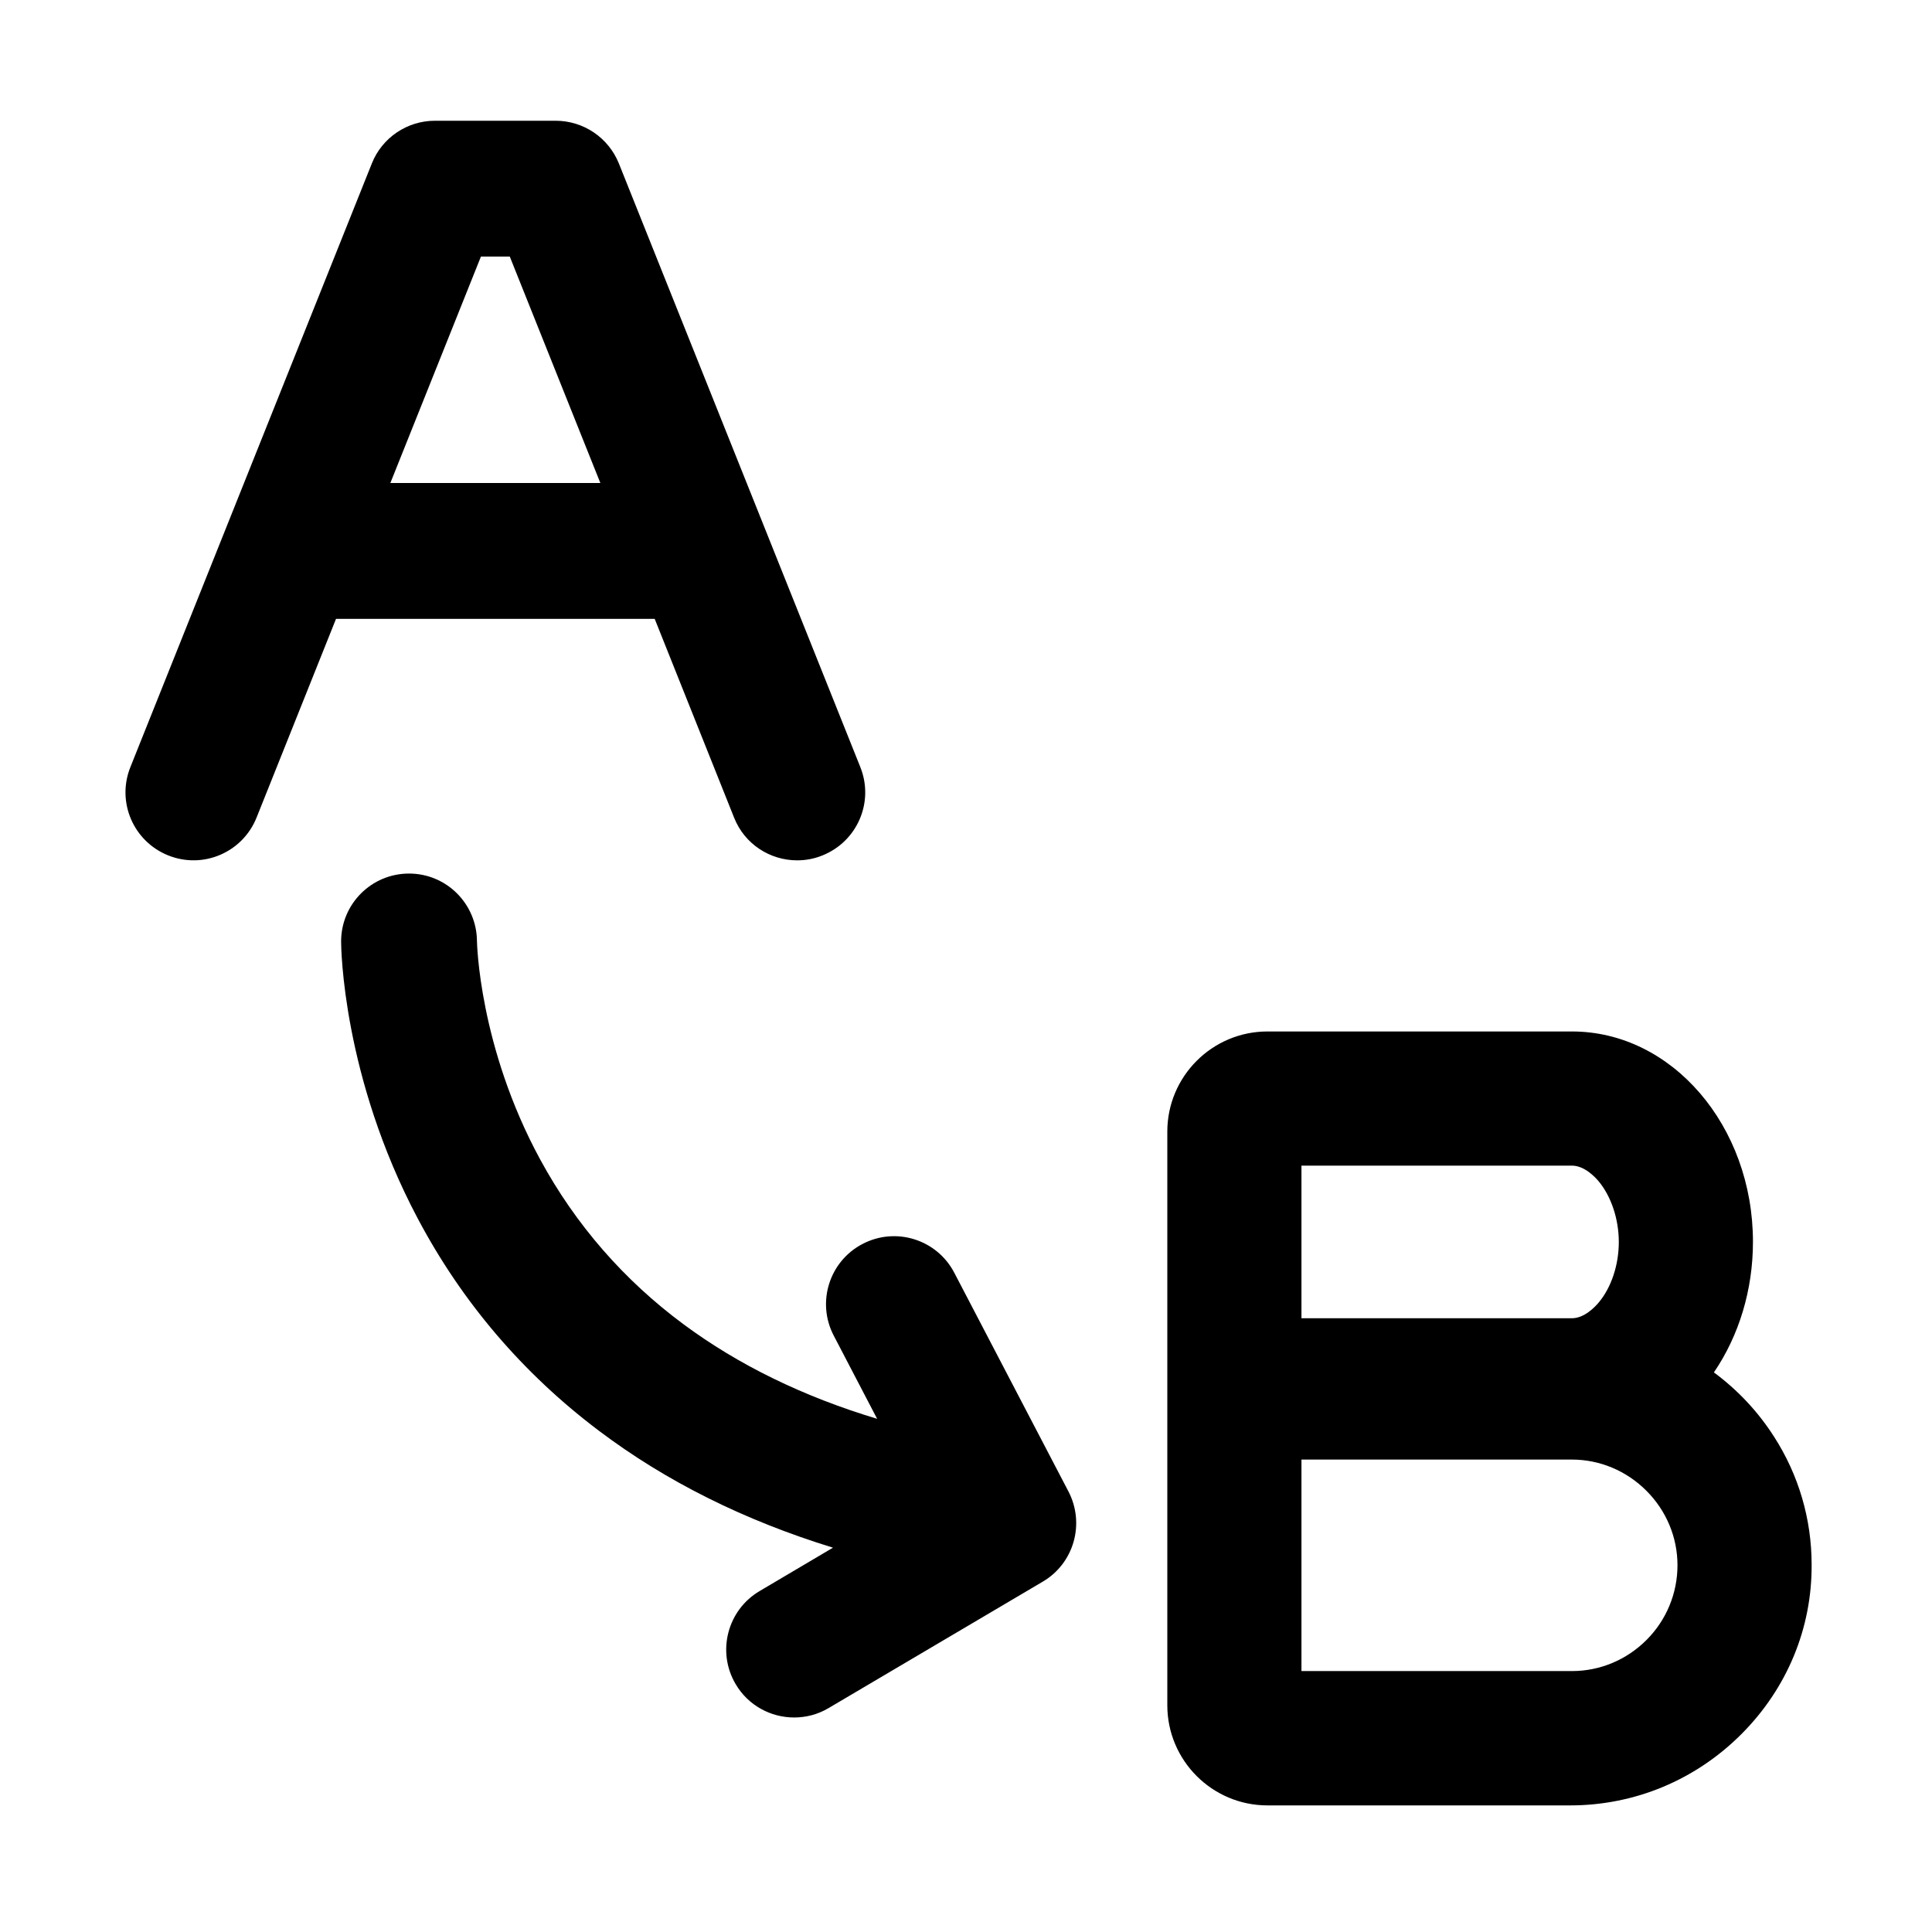 <?xml version="1.0" standalone="no"?><!DOCTYPE svg PUBLIC "-//W3C//DTD SVG 1.1//EN" "http://www.w3.org/Graphics/SVG/1.1/DTD/svg11.dtd"><svg t="1715098769620" class="icon" viewBox="0 0 1024 1024" version="1.1" xmlns="http://www.w3.org/2000/svg" p-id="2167" xmlns:xlink="http://www.w3.org/1999/xlink" width="200" height="200"><path d="M940.3 761.5c-8.5-13.3-19.3-24.8-31.9-34.1 13.3-19.5 20.7-43.7 20.7-69.2 0-61.5-43-111.5-95.9-111.5H671.8c-29.3 0-53.1 23.8-53.1 53.1v304c0 29.3 23.8 53.1 53.1 53.1h160.4c34.3 0 66.6-13.5 90.9-37.9 24.1-24.2 37.3-56 37.1-89.7 0-24.2-6.9-47.6-19.9-67.8z m-67.6 107.7c-10.6 10.6-24.7 16.5-39.5 16.5H689.8V773.6h143.3c14.8 0 28.9 5.9 39.5 16.5 10.6 10.6 16.5 24.7 16.5 39.5s-5.8 29-16.4 39.6z m-25.3-178.9c-2.1 2.5-7.7 8.4-14.3 8.4H689.8v-80.9h143.3c6.6 0 12.2 5.9 14.3 8.4 6.6 8 10.6 20 10.6 32.1 0 12-3.9 24-10.6 32zM456 406.6l-128-320C322.5 73 309.3 64 294.5 64h-64c-14.7 0-28 9-33.4 22.6l-128 320c-7.4 18.5 1.6 39.4 20.1 46.8 18.5 7.4 39.4-1.6 46.8-20.1L178.1 328H347l42.1 105.4c5.6 14.1 19.1 22.6 33.4 22.6 4.5 0 9-0.8 13.4-2.6 18.5-7.4 27.5-28.3 20.1-46.8zM206.9 256l48-120h15.3l48 120H206.9z m345.8 582.3l-113.5 67c-5.7 3.4-12 5-18.3 5-12.3 0-24.3-6.3-31-17.7-10.1-17.1-4.4-39.2 12.7-49.3l38.9-23c-47.1-14.5-88.6-35.2-124.1-62-40.2-30.3-72.5-68.1-96-112.5-39.9-75.3-40.6-143.8-40.6-146.7v-0.1c0-19.9 16.1-36 36-36s35.9 16.1 36 35.9v-0.2c0 0.6 1 56.1 33.6 116 18.7 34.4 44.3 63.8 75.9 87.2 29 21.5 63.4 38.3 102.6 50.1l-23-44.1c-9.2-17.6-2.4-39.4 15.3-48.6 17.6-9.2 39.4-2.4 48.6 15.3l60.5 115.9c8.9 17.1 2.9 38.1-13.6 47.8z" fill="#000000" p-id="2168"></path></svg>